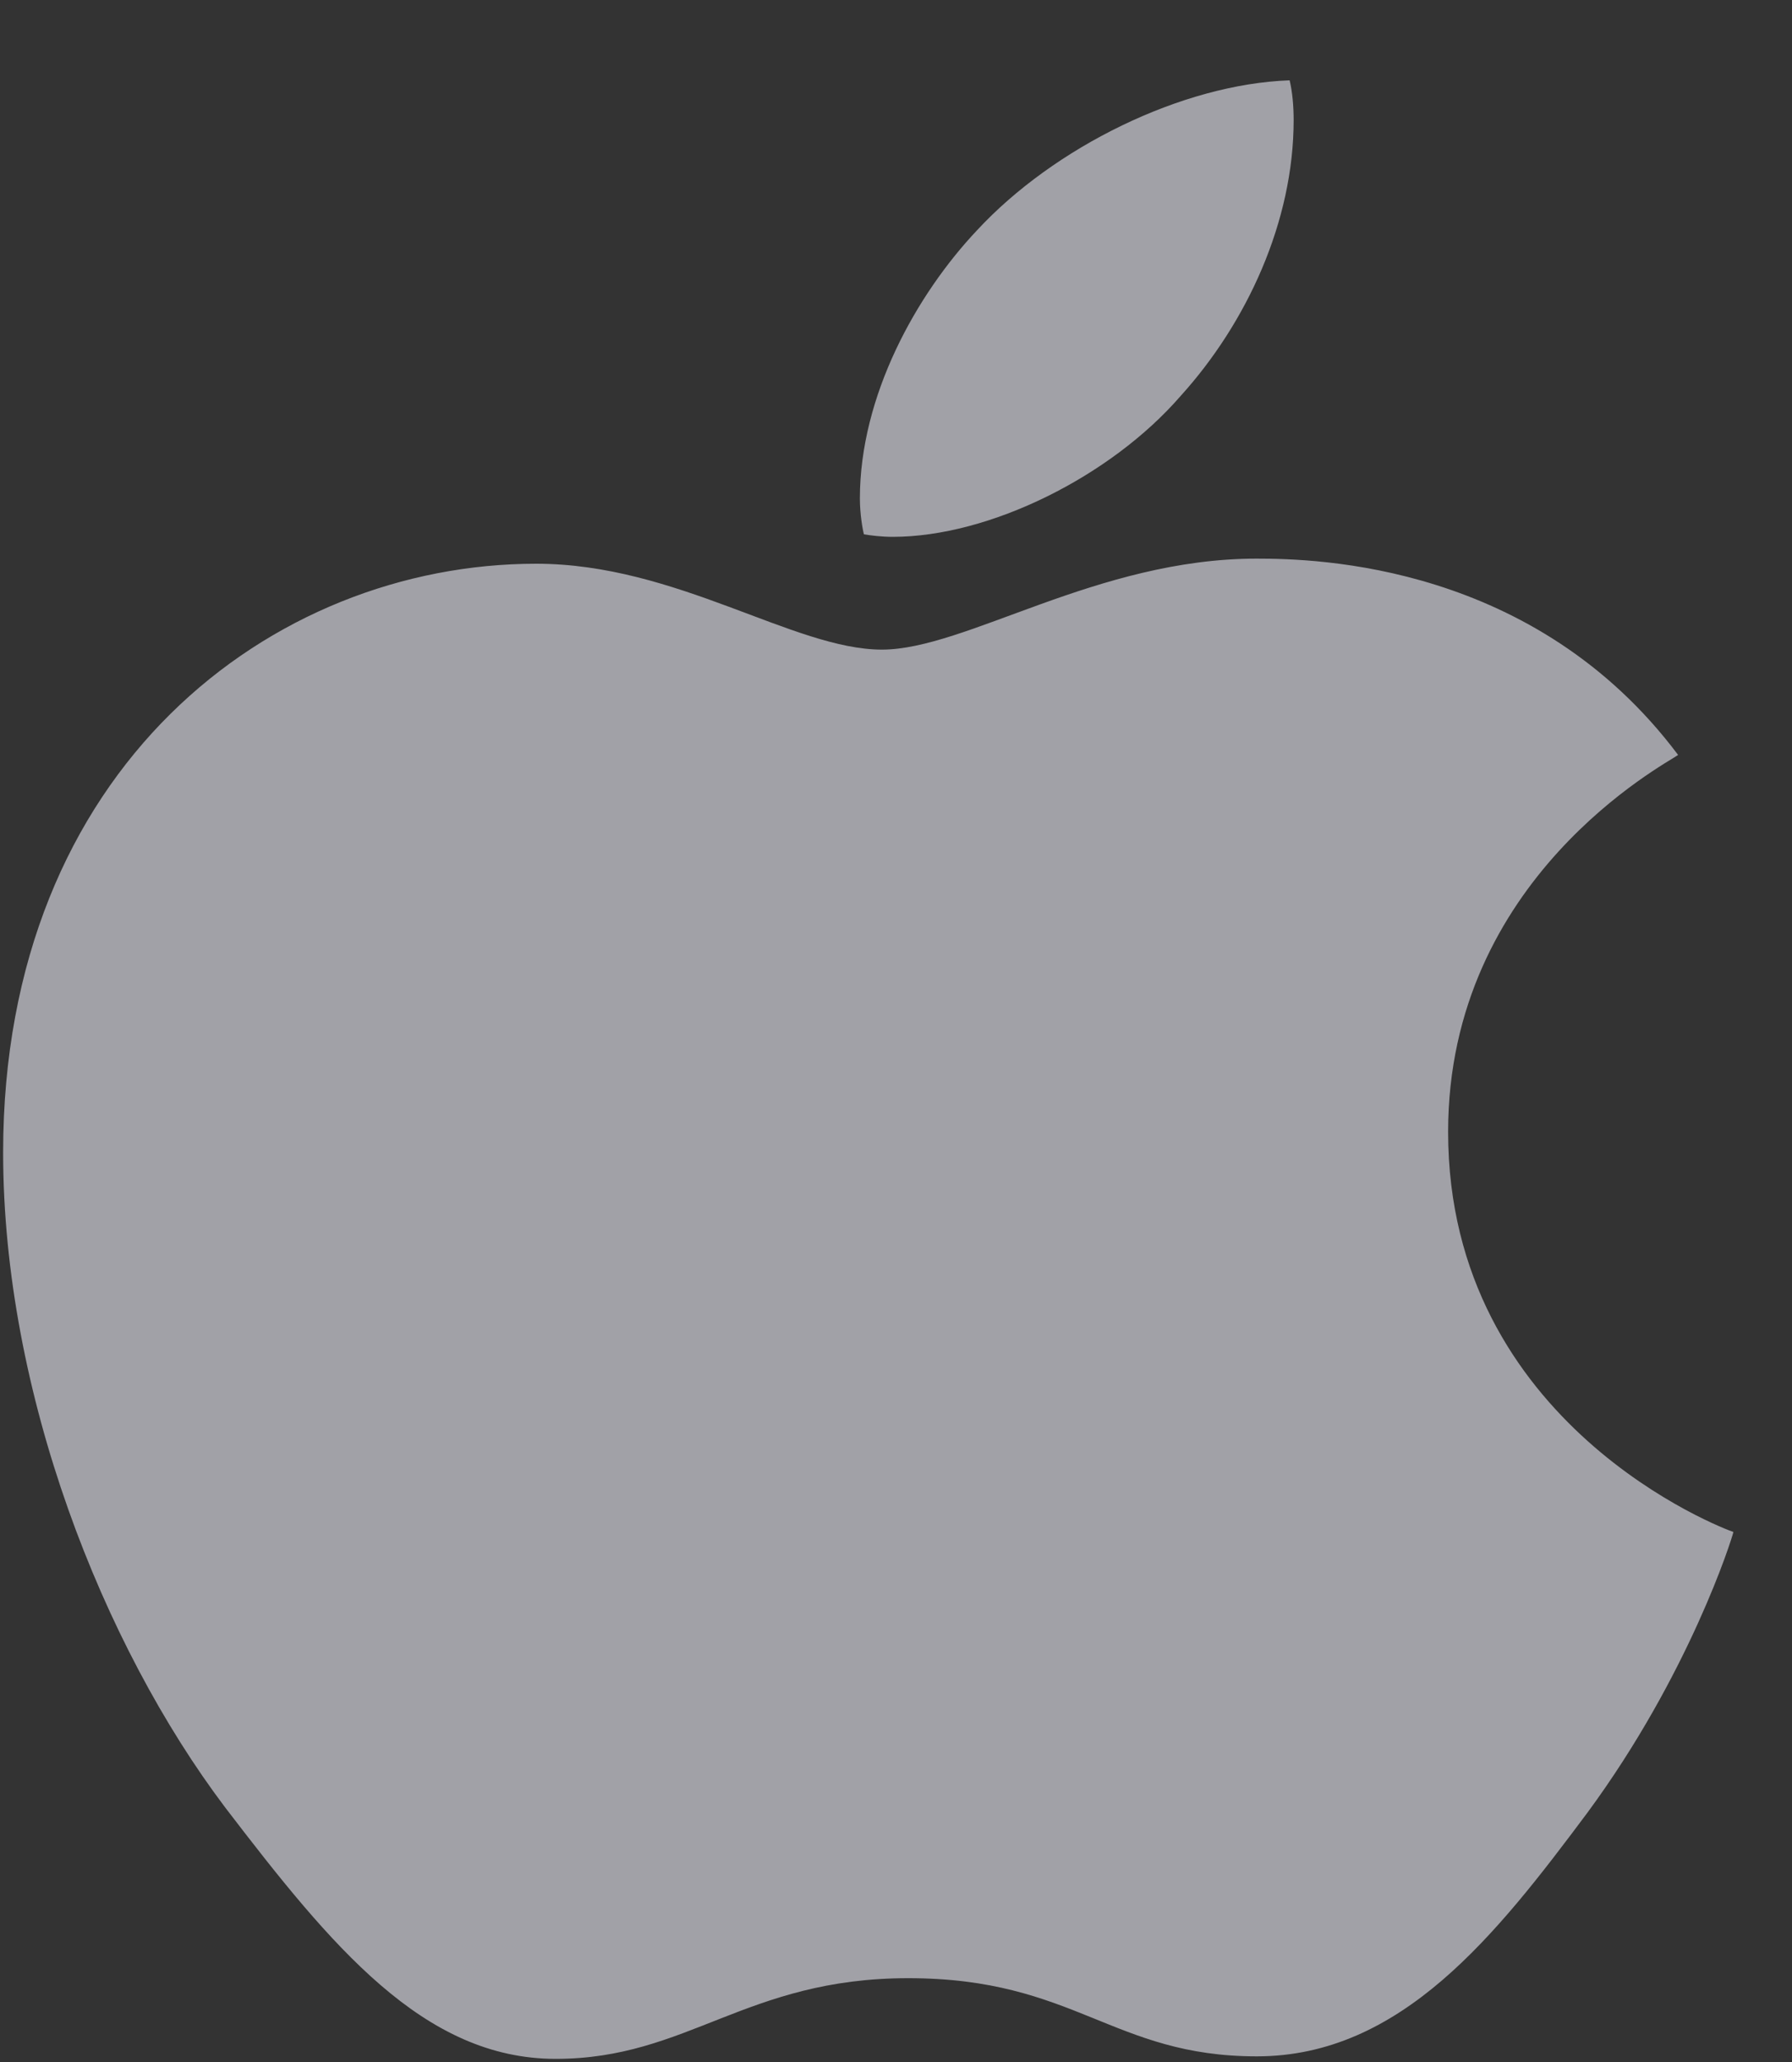 <svg width="20" height="23" viewBox="0 0 20 23" fill="none" xmlns="http://www.w3.org/2000/svg">
<rect x="0" y="0" width="20" height="23" fill="#333333" stroke="none"/>
<path d="M18.729 8.421C18.591 8.52 16.162 9.793 16.162 12.625C16.162 15.9 19.253 17.059 19.346 17.088C19.331 17.159 18.855 18.675 17.716 20.22C16.701 21.579 15.64 22.937 14.027 22.937C12.415 22.937 11.999 22.065 10.137 22.065C8.323 22.065 7.678 22.965 6.202 22.965C4.727 22.965 3.697 21.707 2.514 20.162C1.143 18.348 0.035 15.53 0.035 12.855C0.035 8.564 3.033 6.288 5.984 6.288C7.552 6.288 8.859 7.246 9.843 7.246C10.78 7.246 12.241 6.231 14.025 6.231C14.701 6.231 17.13 6.288 18.729 8.421ZM13.178 4.415C13.916 3.6 14.438 2.47 14.438 1.34C14.438 1.183 14.424 1.024 14.393 0.896C13.193 0.938 11.765 1.64 10.904 2.569C10.228 3.285 9.597 4.415 9.597 5.56C9.597 5.732 9.627 5.904 9.642 5.96C9.718 5.973 9.841 5.988 9.964 5.988C11.041 5.988 12.396 5.317 13.178 4.415Z" fill="#EBEBF5" fill-opacity="0.6"/>
</svg>
